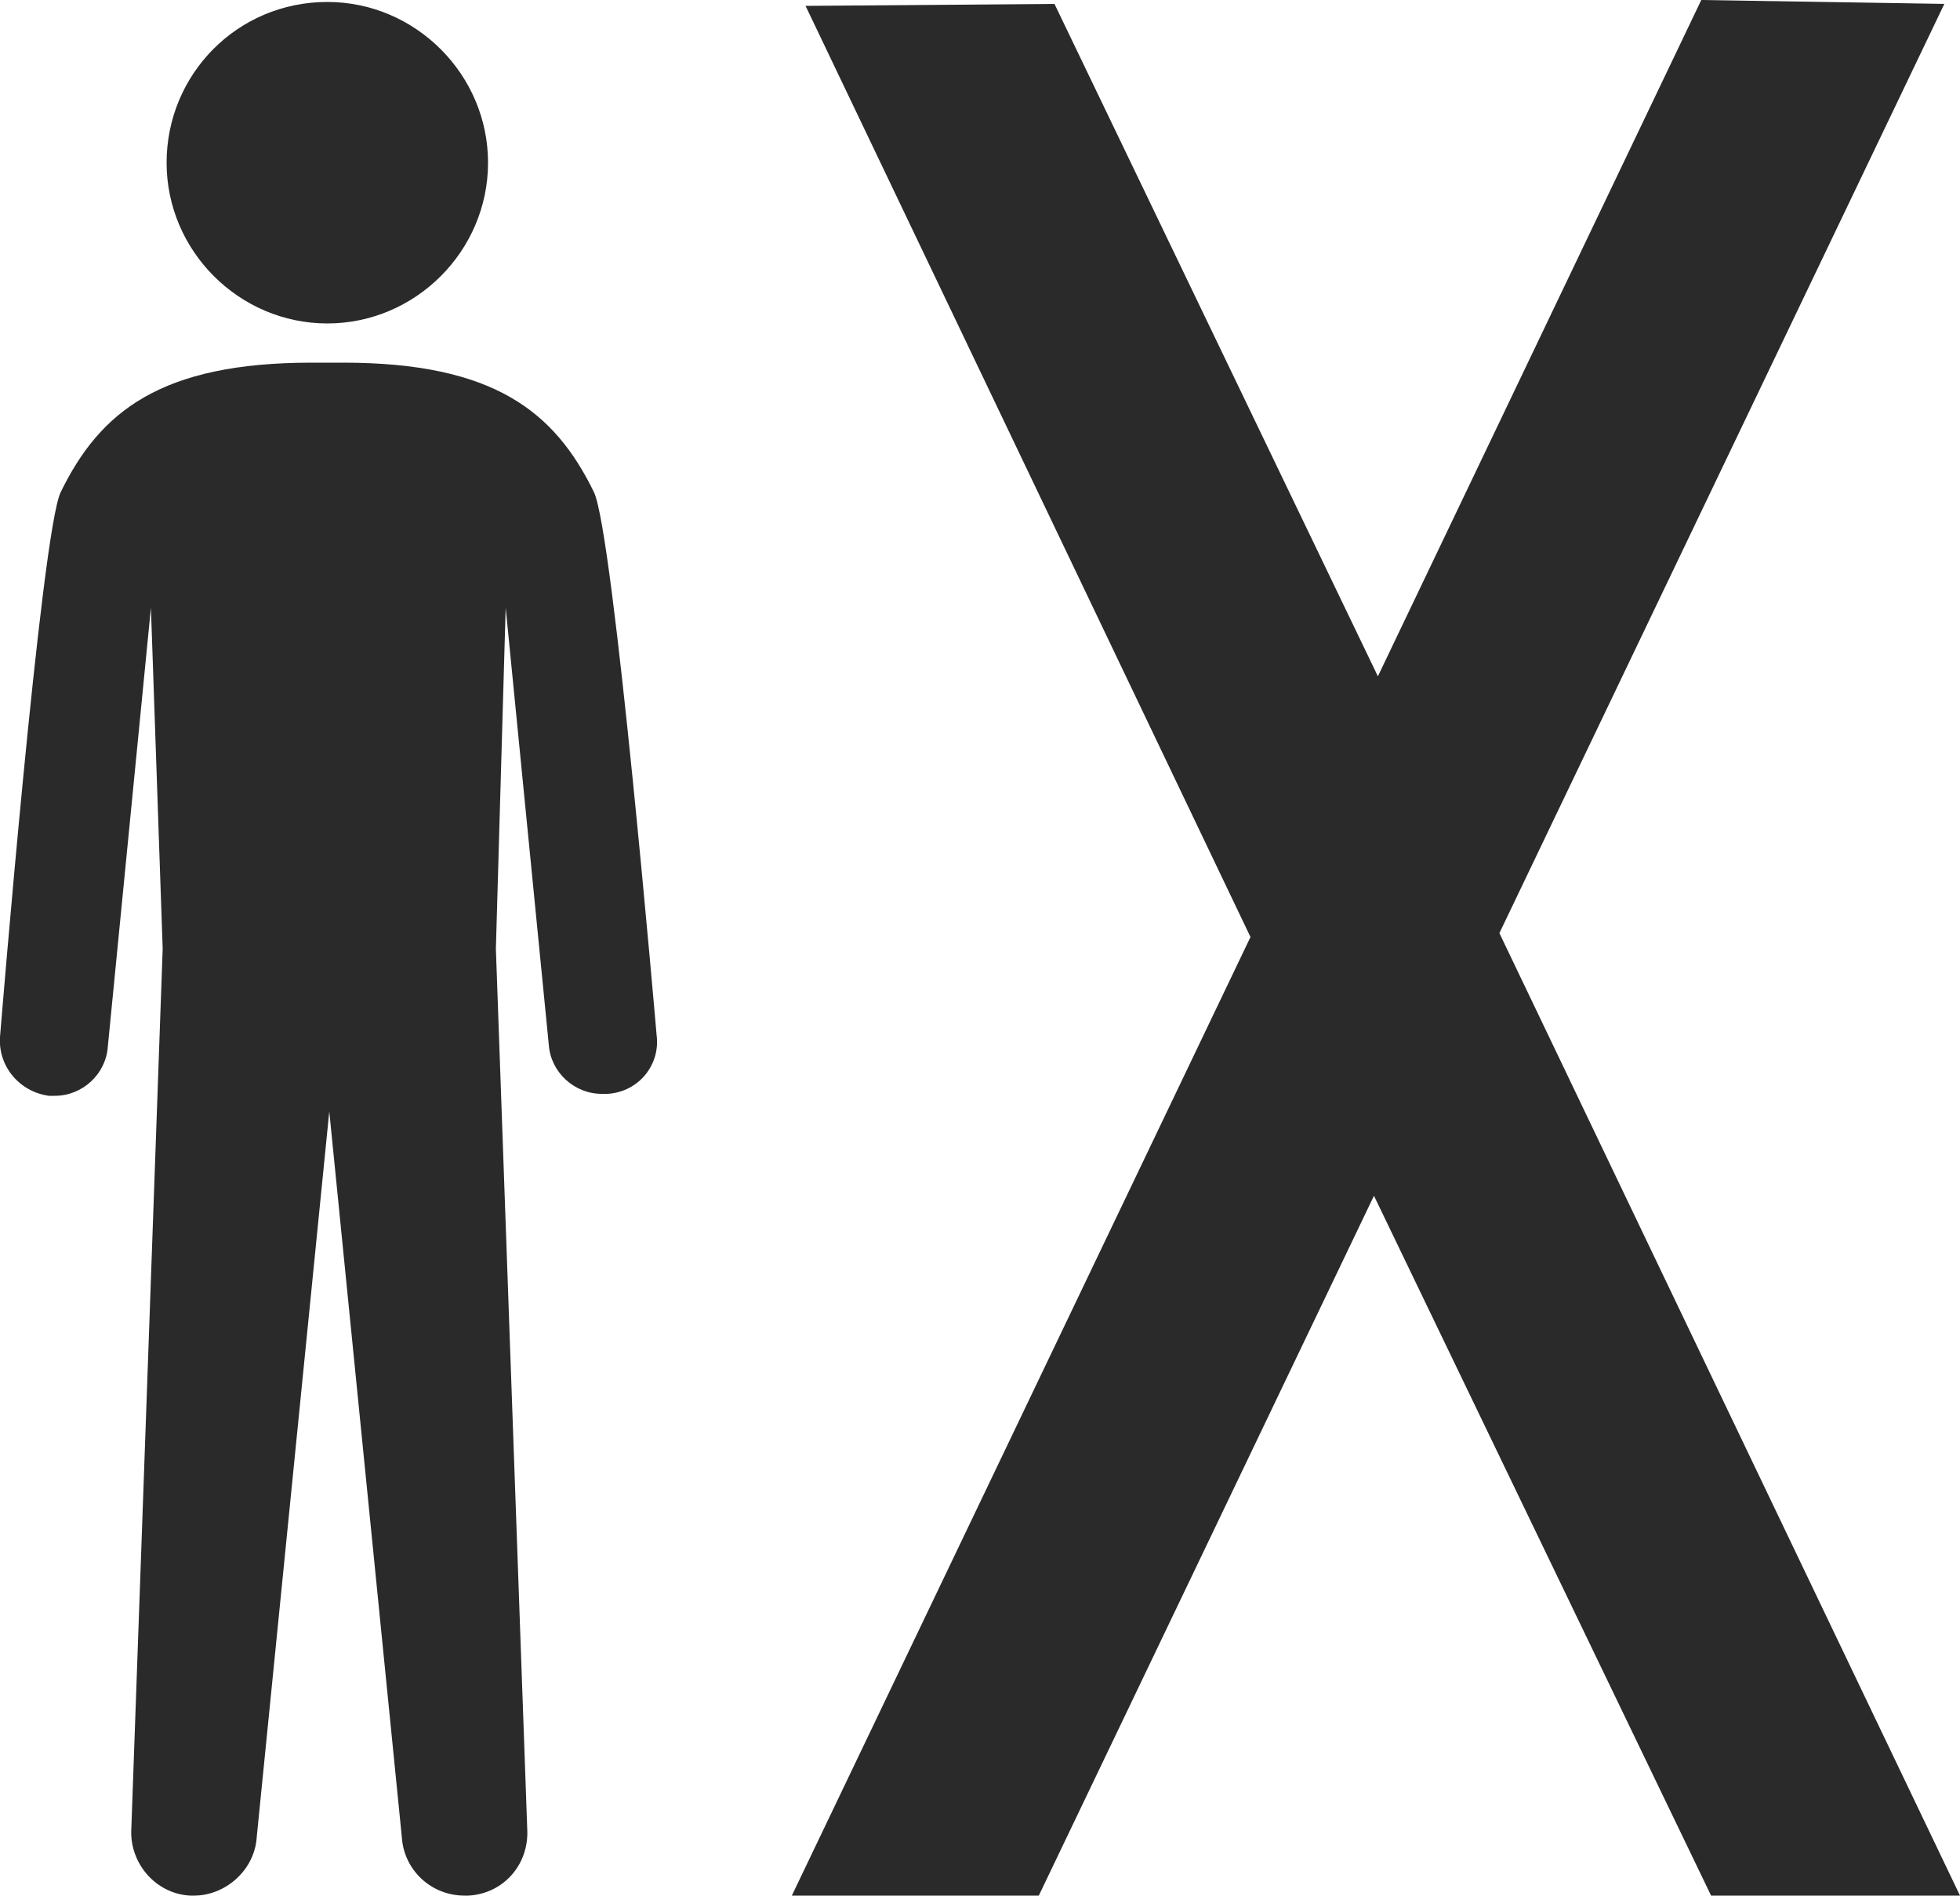 <?xml version="1.0" encoding="utf-8"?>
<!-- Generator: Adobe Illustrator 19.1.0, SVG Export Plug-In . SVG Version: 6.00 Build 0)  -->
<svg version="1.1" id="Layer_1" xmlns="http://www.w3.org/2000/svg" xmlns:xlink="http://www.w3.org/1999/xlink" x="0px" y="0px"
	 viewBox="-20 23 100 96.7" style="enable-background:new -20 23 100 96.7;" xml:space="preserve">
<style type="text/css">
	.st0{fill:#2A2A2A;}
</style>
<polygon class="st0" points="67.3,119.7 50.1,84 33,119.7 20.4,119.7 43.8,70.8 21.1,23.3 33.8,23.2 50.3,57.5 66.8,23 79.2,23.2 
	56.5,70.6 80,119.7 "/>
<path class="st0" d="M-3.3,39.5c4.5,0,8.2-3.7,8.2-8.2c0-4.5-3.7-8.2-8.2-8.2c-4.6,0-8.2,3.7-8.2,8.2C-11.5,35.8-7.8,39.5-3.3,39.5z
	"/>
<path class="st0" d="M13.5,75.8c0.2,1.5-0.9,2.9-2.5,3c-0.1,0-0.2,0-0.3,0c-1.4,0-2.6-1.1-2.7-2.5L5.8,54L5.3,71.4l1.6,44.9
	c0.1,1.8-1.2,3.3-3,3.4c-0.1,0-0.2,0-0.2,0c-1.7,0-3.1-1.3-3.2-3l-3.7-37l-3.7,37c-0.1,1.7-1.6,3-3.2,3c-0.1,0-0.1,0-0.2,0
	c-1.8-0.1-3.1-1.7-3-3.4l1.6-44.9L-12.3,54l-2.2,22.4c-0.1,1.4-1.3,2.5-2.7,2.5c-0.1,0-0.2,0-0.3,0c-1.5-0.2-2.6-1.5-2.5-3
	c0,0,2.1-25.8,3.1-27.8c2-4.1,5.1-6.6,12.8-6.6h0.8h0.8c7.7,0,10.8,2.5,12.8,6.6C11.3,50.1,13.5,75.8,13.5,75.8z"/>
</svg>
